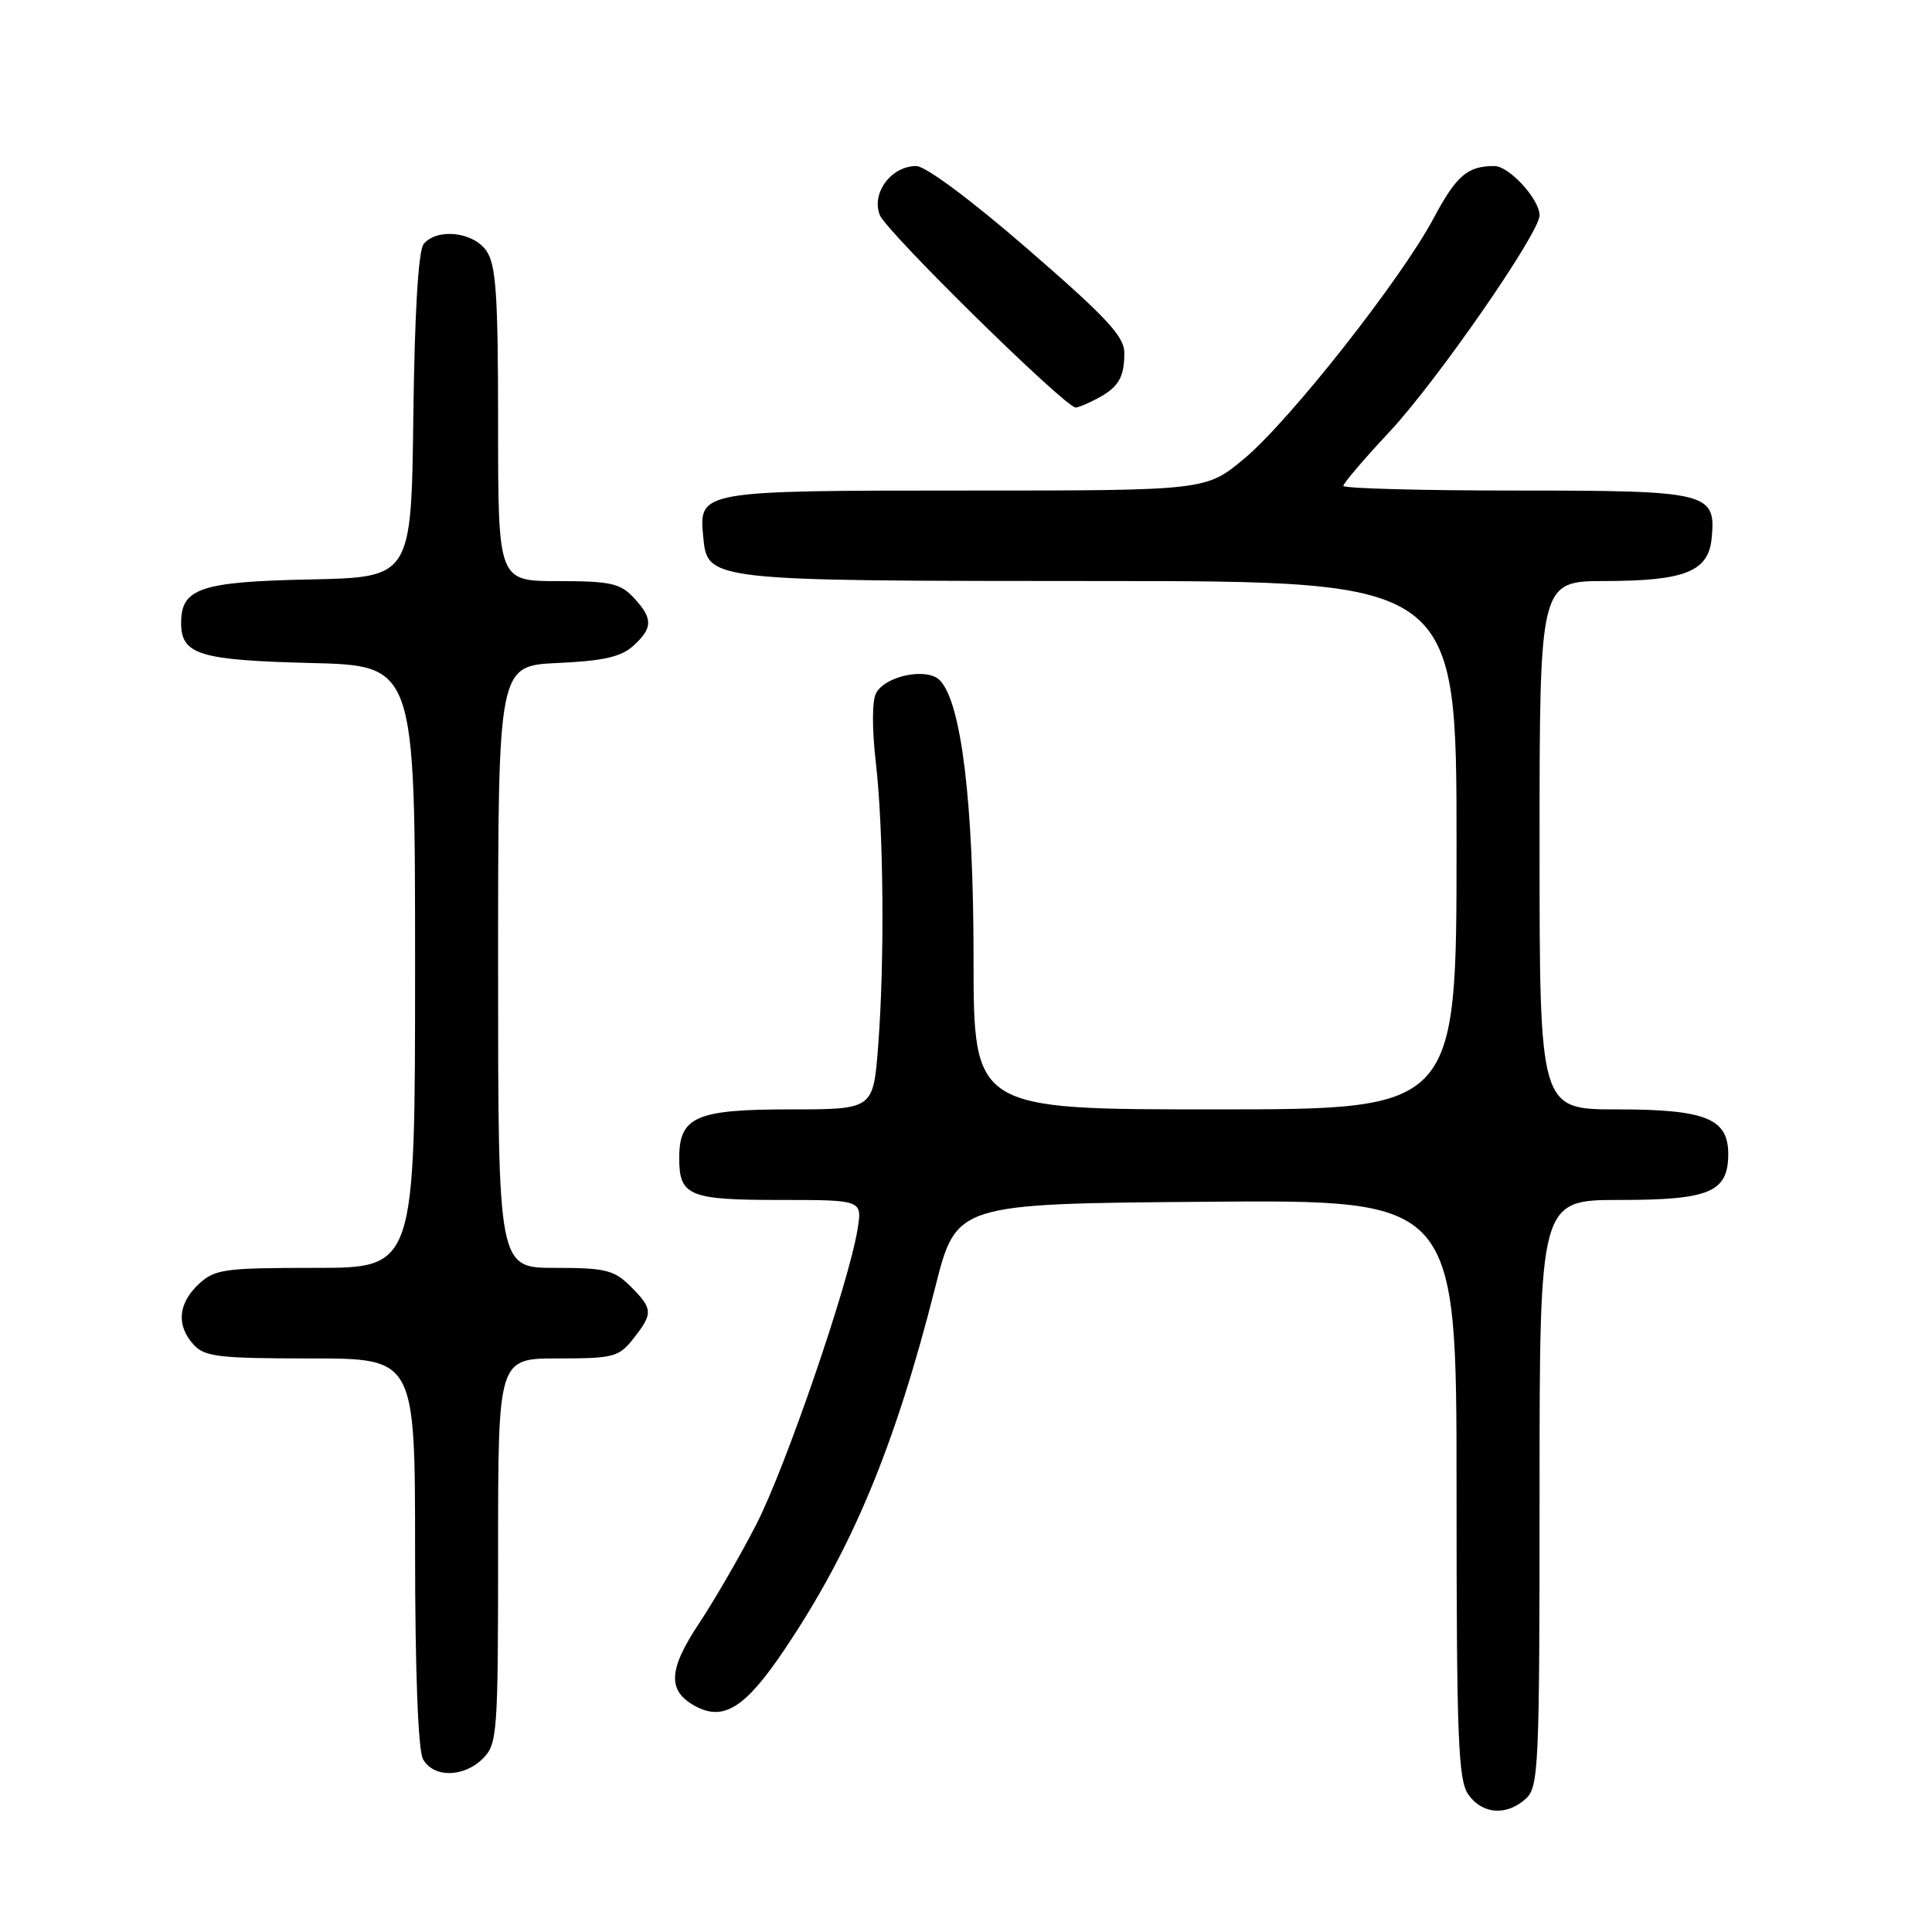 <?xml version="1.0" encoding="UTF-8" standalone="no"?>
<!DOCTYPE svg PUBLIC "-//W3C//DTD SVG 1.1//EN" "http://www.w3.org/Graphics/SVG/1.1/DTD/svg11.dtd" >
<svg xmlns="http://www.w3.org/2000/svg" xmlns:xlink="http://www.w3.org/1999/xlink" version="1.1" viewBox="0 0 256 256">
 <g >
 <path fill="currentColor"
d=" M 202.17 238.35 C 203.88 236.80 204.00 234.21 204.00 197.85 C 204.00 159.00 204.00 159.00 214.67 159.00 C 226.56 159.00 229.00 157.96 229.00 152.90 C 229.00 148.21 225.99 147.00 214.28 147.00 C 204.00 147.00 204.00 147.00 204.00 112.00 C 204.00 77.00 204.00 77.00 212.75 76.99 C 223.26 76.97 226.38 75.72 226.80 71.35 C 227.40 65.24 226.44 65.00 200.93 65.00 C 188.32 65.00 178.00 64.72 178.00 64.38 C 178.00 64.04 180.76 60.80 184.14 57.19 C 190.36 50.54 204.00 30.87 204.00 28.54 C 204.00 26.40 199.97 22.00 198.01 22.00 C 194.45 22.00 192.98 23.26 189.96 28.92 C 185.65 37.01 170.91 55.72 164.89 60.75 C 159.80 65.00 159.80 65.00 128.09 65.00 C 92.84 65.00 92.60 65.04 93.17 71.02 C 93.74 77.00 93.43 76.97 145.75 76.99 C 193.00 77.00 193.00 77.00 193.00 112.00 C 193.00 147.00 193.00 147.00 161.00 147.00 C 129.00 147.00 129.00 147.00 129.00 126.96 C 129.00 106.36 127.39 93.08 124.54 90.15 C 122.85 88.41 117.33 89.52 116.08 91.85 C 115.55 92.83 115.54 96.63 116.05 101.02 C 117.09 110.02 117.23 127.44 116.35 138.75 C 115.70 147.00 115.70 147.00 104.68 147.00 C 92.21 147.00 90.00 147.97 90.00 153.45 C 90.00 158.47 91.29 159.00 103.33 159.00 C 114.26 159.00 114.26 159.00 113.63 162.88 C 112.50 169.96 104.12 194.38 100.21 202.00 C 98.09 206.12 94.66 212.05 92.59 215.17 C 88.53 221.28 88.42 224.08 92.16 226.09 C 95.89 228.08 98.74 226.29 103.84 218.74 C 112.91 205.30 118.59 191.66 123.94 170.50 C 126.72 159.50 126.72 159.50 159.86 159.24 C 193.00 158.97 193.00 158.97 193.00 197.26 C 193.00 230.30 193.21 235.86 194.56 237.78 C 196.40 240.41 199.62 240.65 202.17 238.35 Z  M 64.00 233.00 C 65.90 231.10 66.00 229.67 66.00 205.50 C 66.00 180.00 66.00 180.00 73.93 180.00 C 81.30 180.00 82.00 179.82 83.93 177.37 C 86.56 174.02 86.53 173.44 83.55 170.45 C 81.37 168.28 80.22 168.00 73.55 168.00 C 66.00 168.00 66.00 168.00 66.00 128.11 C 66.00 88.21 66.00 88.21 73.90 87.85 C 79.90 87.58 82.30 87.04 83.90 85.59 C 86.53 83.21 86.54 81.95 83.96 79.19 C 82.19 77.29 80.86 77.00 73.96 77.00 C 66.00 77.00 66.00 77.00 66.00 56.22 C 66.00 39.04 65.73 35.06 64.44 33.22 C 62.68 30.71 57.91 30.20 56.14 32.33 C 55.44 33.18 54.94 41.33 54.77 55.08 C 54.50 76.50 54.50 76.50 41.05 76.78 C 26.56 77.08 24.00 77.95 24.00 82.53 C 24.00 86.74 26.39 87.48 41.15 87.85 C 55.00 88.19 55.00 88.19 55.00 128.10 C 55.00 168.00 55.00 168.00 41.81 168.00 C 29.65 168.00 28.45 168.17 26.31 170.17 C 23.59 172.73 23.35 175.63 25.65 178.17 C 27.11 179.78 29.01 180.00 41.15 180.00 C 55.00 180.00 55.00 180.00 55.00 205.57 C 55.00 221.28 55.40 231.88 56.04 233.07 C 57.39 235.59 61.44 235.56 64.00 233.00 Z  M 145.32 52.85 C 148.19 51.34 148.97 50.06 148.98 46.81 C 149.00 44.60 146.72 42.14 136.25 33.06 C 128.75 26.55 122.64 22.00 121.41 22.00 C 118.10 22.00 115.44 25.56 116.57 28.48 C 117.41 30.68 141.15 54.00 142.54 54.00 C 142.87 54.00 144.11 53.48 145.32 52.85 Z "/>
</g>
</svg>